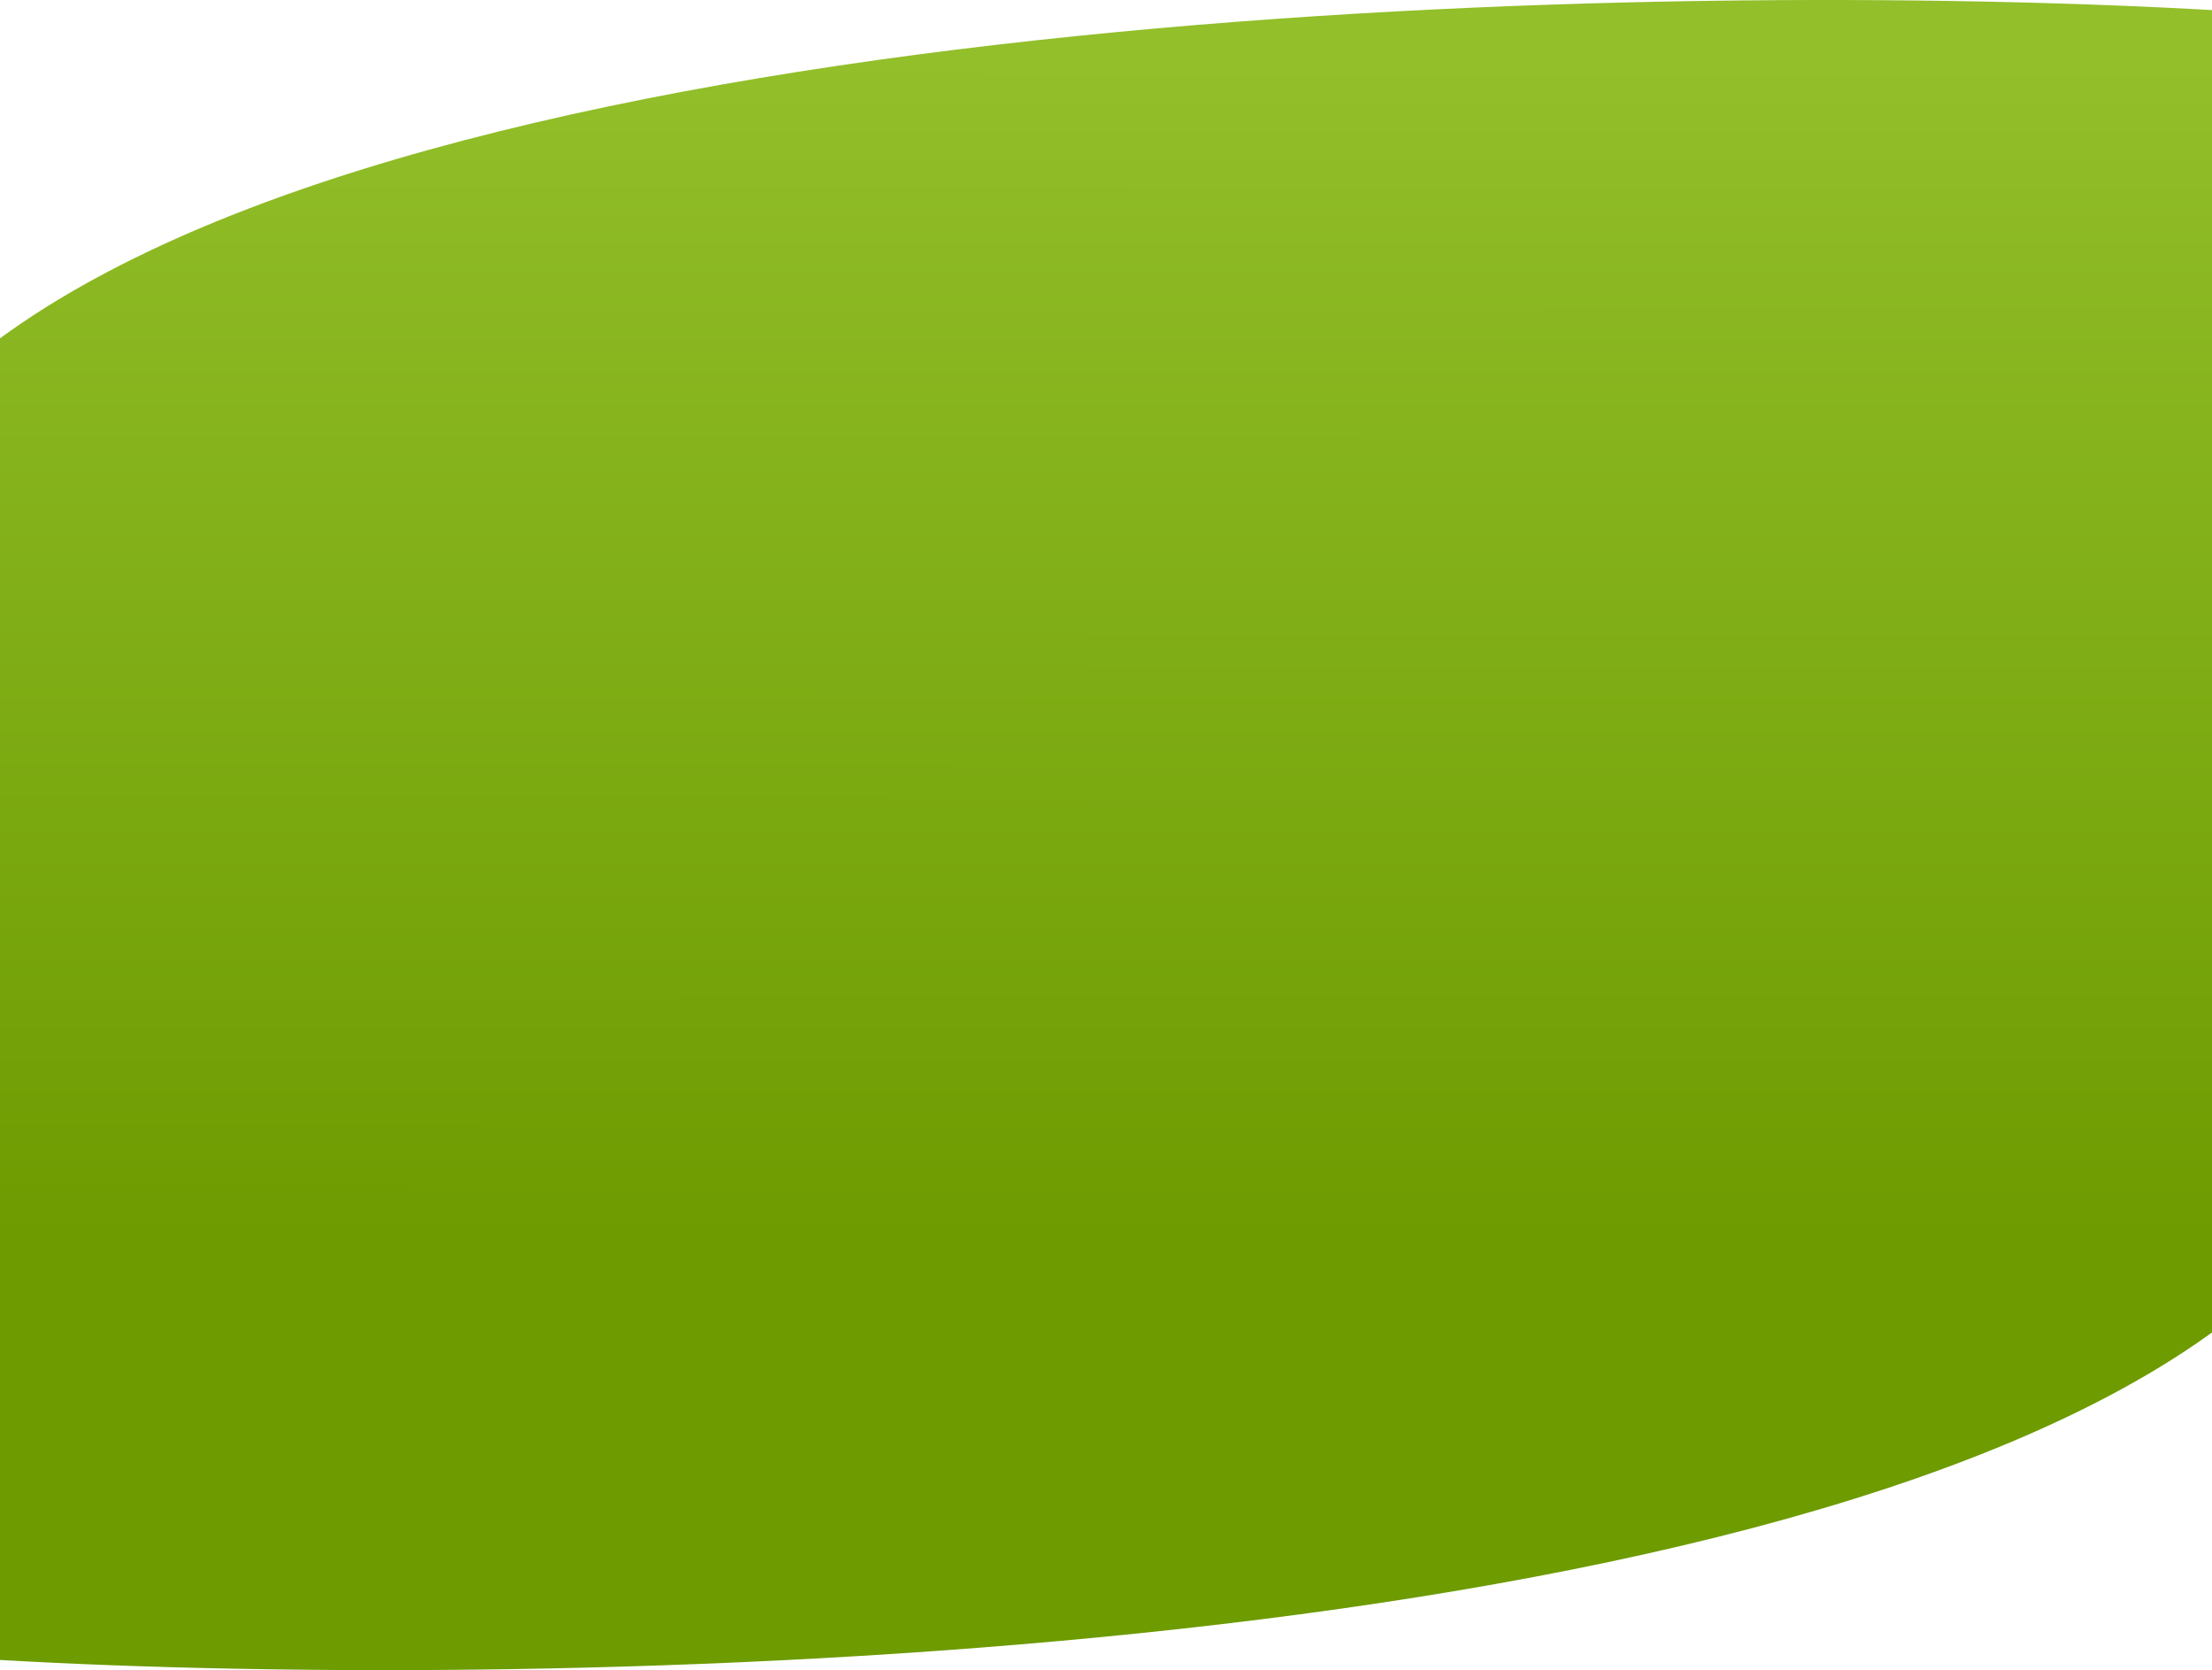 <svg width="1440" height="1087" viewBox="0 0 1440 1087" fill="none" xmlns="http://www.w3.org/2000/svg">
<path fill-rule="evenodd" clip-rule="evenodd" d="M8.38866e-05 220.212C299.544 0.689 1087.83 -13.737 1443 6.735V409.194L1443 676.874C1443 676.882 1443 676.889 1443 676.896C1443 677.18 1443 677.483 1443 677.806C1443 692.461 1443 748.763 1443 865.041C1143.93 1085.13 354.604 1100.9 0 1080.38L0 677.806H0V427.753V409.194L8.38866e-05 220.212Z" fill="url(#paint0_linear)"/>
<defs>
<linearGradient id="paint0_linear" x1="721.5" y1="0.048" x2="721.128" y2="1040.14" gradientUnits="userSpaceOnUse">
<stop offset="0.038" stop-color="#92BF2A"/>
<stop offset="0.776" stop-color="#6D9B00"/>
<stop offset="1" stop-color="#6D9B00"/>
</linearGradient>
</defs>
</svg>
